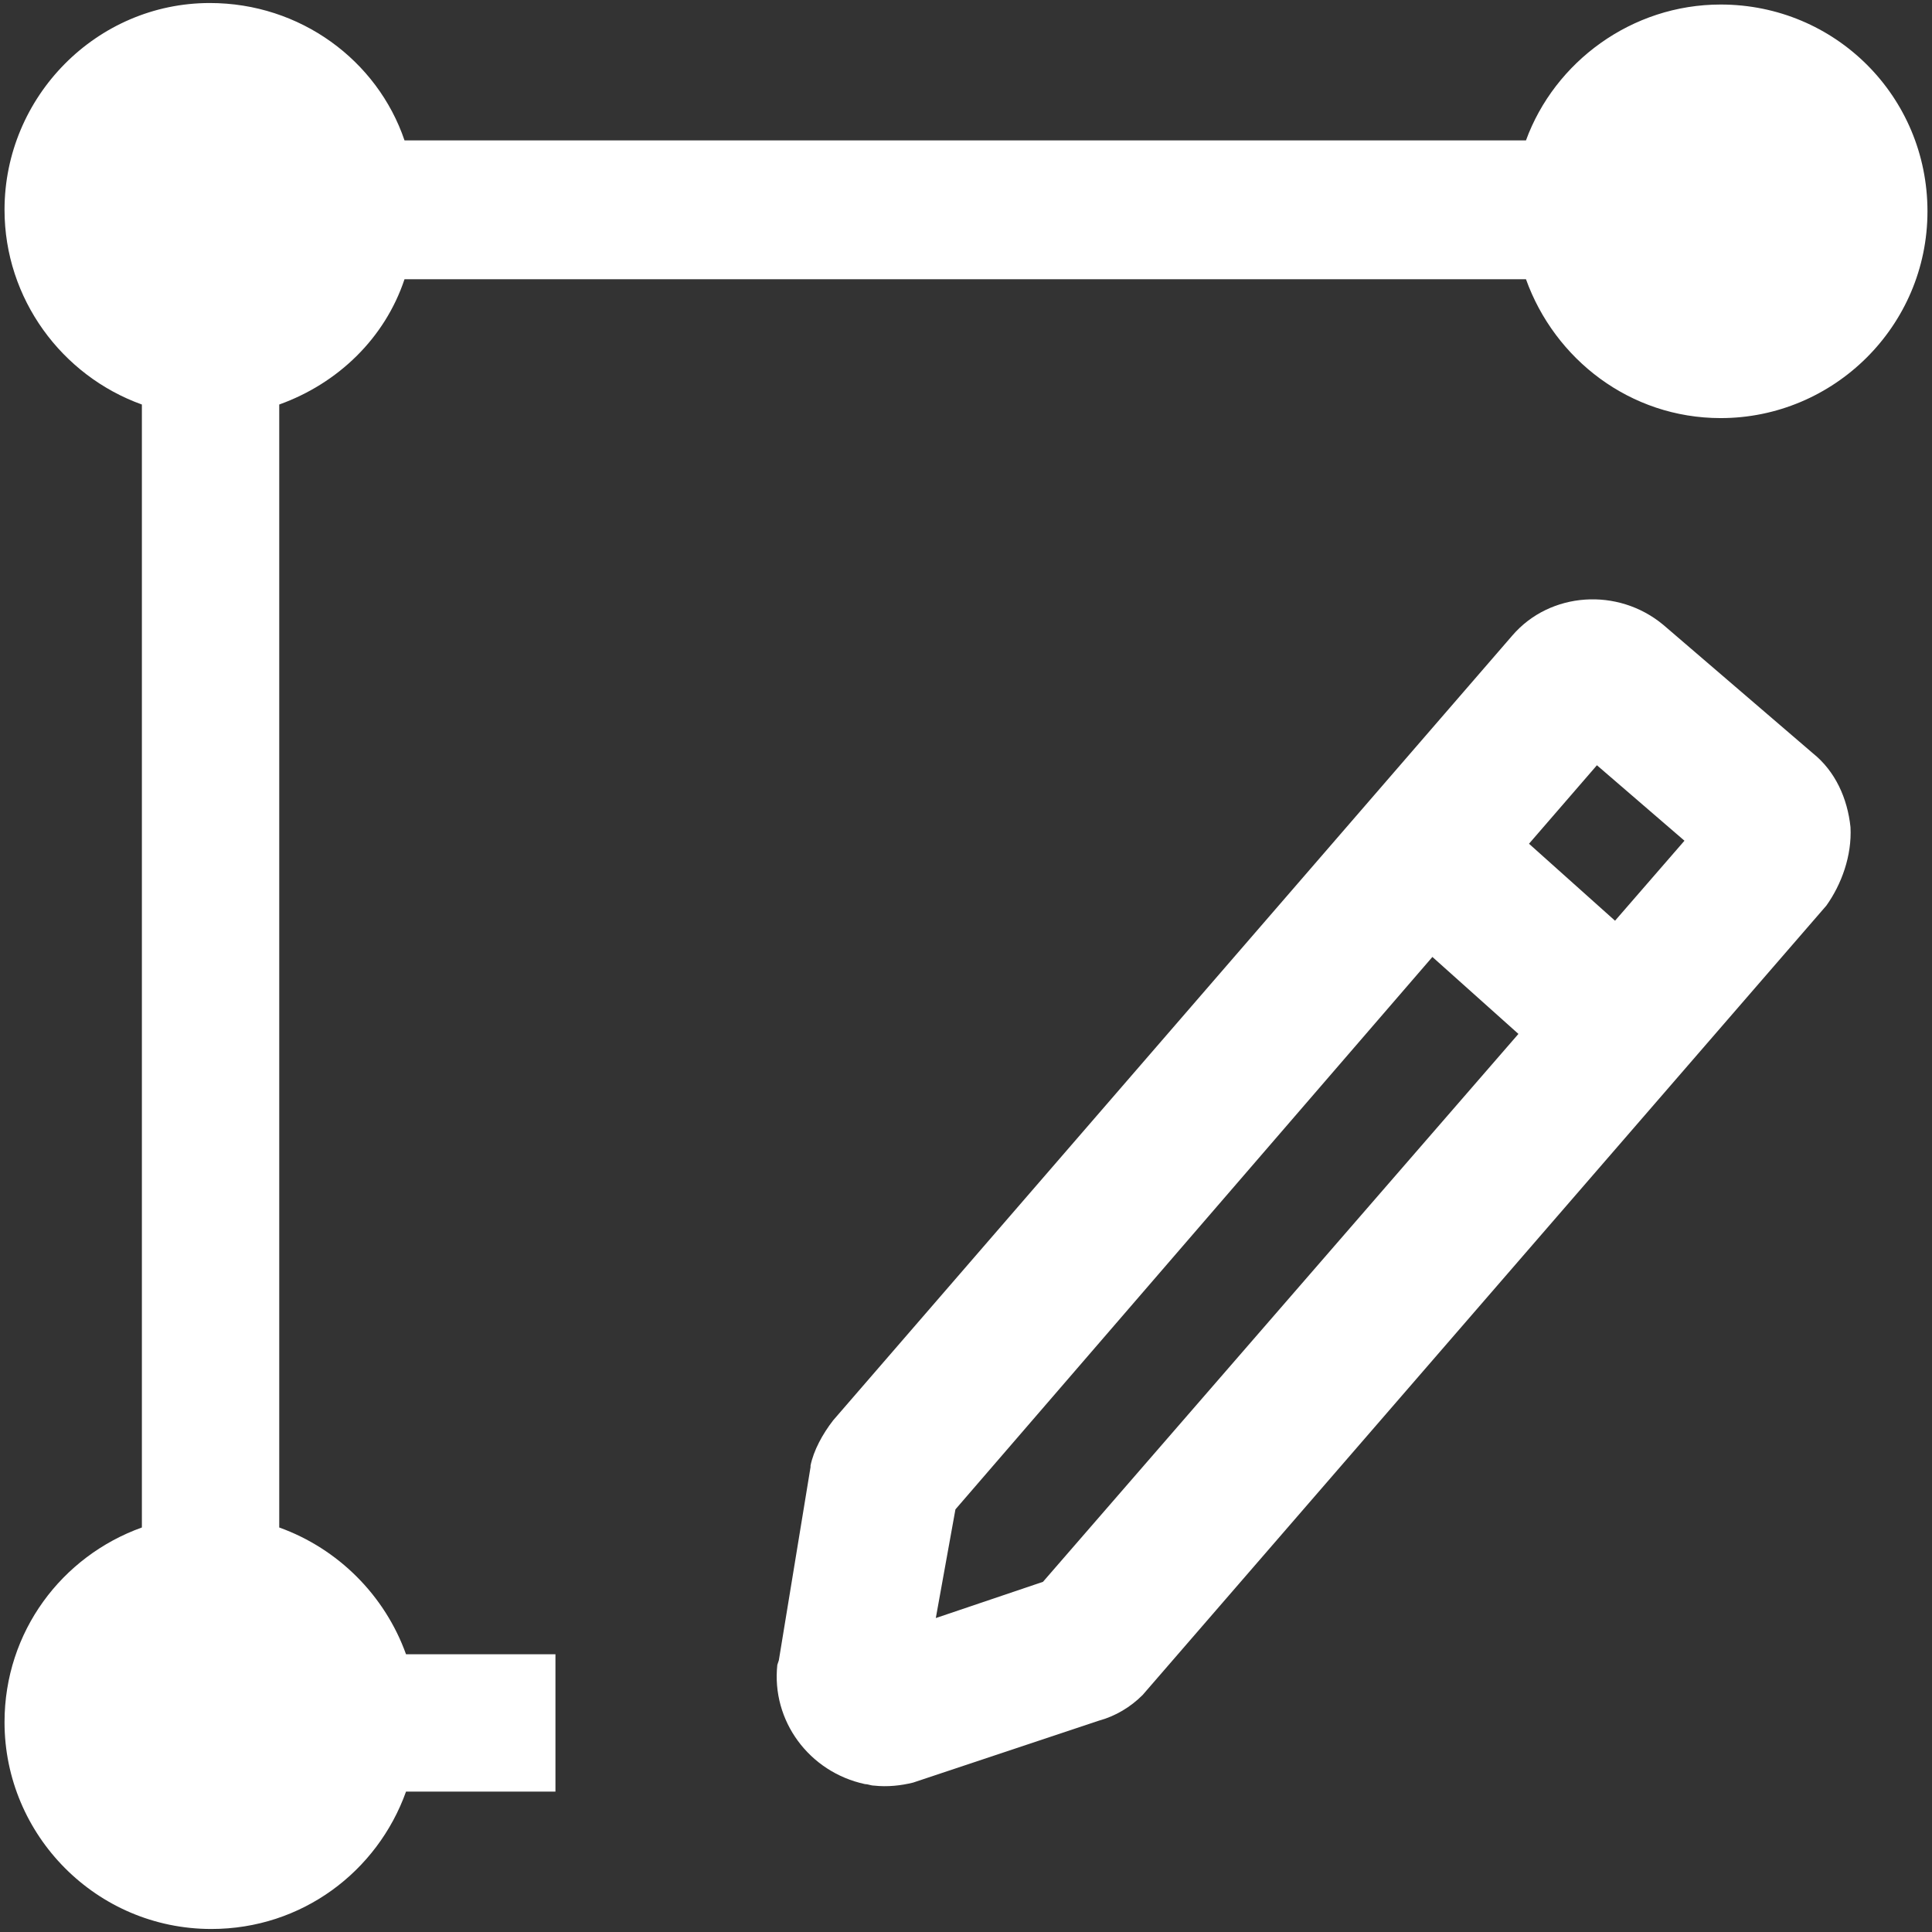 <?xml version="1.0" standalone="no"?><!DOCTYPE svg PUBLIC "-//W3C//DTD SVG 1.1//EN" "http://www.w3.org/Graphics/SVG/1.1/DTD/svg11.dtd"><svg t="1690508645704" class="icon" viewBox="0 0 1024 1024" version="1.1" xmlns="http://www.w3.org/2000/svg" p-id="1625" xmlns:xlink="http://www.w3.org/1999/xlink" width="200" height="200"><rect x="0" y="0" width="1024" height="1024" fill="#333333" stroke="none"/><path d="M980.8 438.4c-1.6-15.2-8-29.6-20-39.2l-79.2-68c-24-20-60-17.6-80 5.6l-360 416c-5.6 7.2-10.4 16-12 24v0.8L412.8 880l-0.8 2.4c-3.2 29.6 16.8 56.8 46.4 63.2 1.6 0 3.2 0.8 4.8 0.8 7.2 0.8 14.4 0 20.8-1.6l98.4-32.8c8.8-2.4 16.8-7.2 23.2-13.6L968 480c8-11.2 13.6-26.4 12.8-41.6z m-428 400l-56.8 19.2 10.4-57.6 252.8-292.8 45.6 40.8-252 290.4zM856 488l-45.6-40.8 36-41.6 46.4 40L856 488z" p-id="1626" fill="#ffffff"></path><path d="M148 809.6V214.4c31.2-11.2 56-35.2 66.4-66.4h594.4c15.2 42.4 55.2 73.6 103.2 73.6 60 0 109.6-48.8 109.6-109.6S972.8 2.4 912 2.4c-47.2 0-88 30.4-103.2 72H214.4C200 32 159.2 1.6 111.2 1.6 51.2 1.6 2.4 51.2 2.4 111.2c0 47.2 30.4 88 72.8 103.2v595.2c-42.4 15.2-72.8 55.2-72.8 103.2 0 60 48.8 109.6 109.6 109.6 48 0 88-30.4 103.2-72.8h79.2v-72.8h-79.2c-11.2-31.2-36-56-67.2-67.2z" p-id="1627" fill="#ffffff"></path></svg>